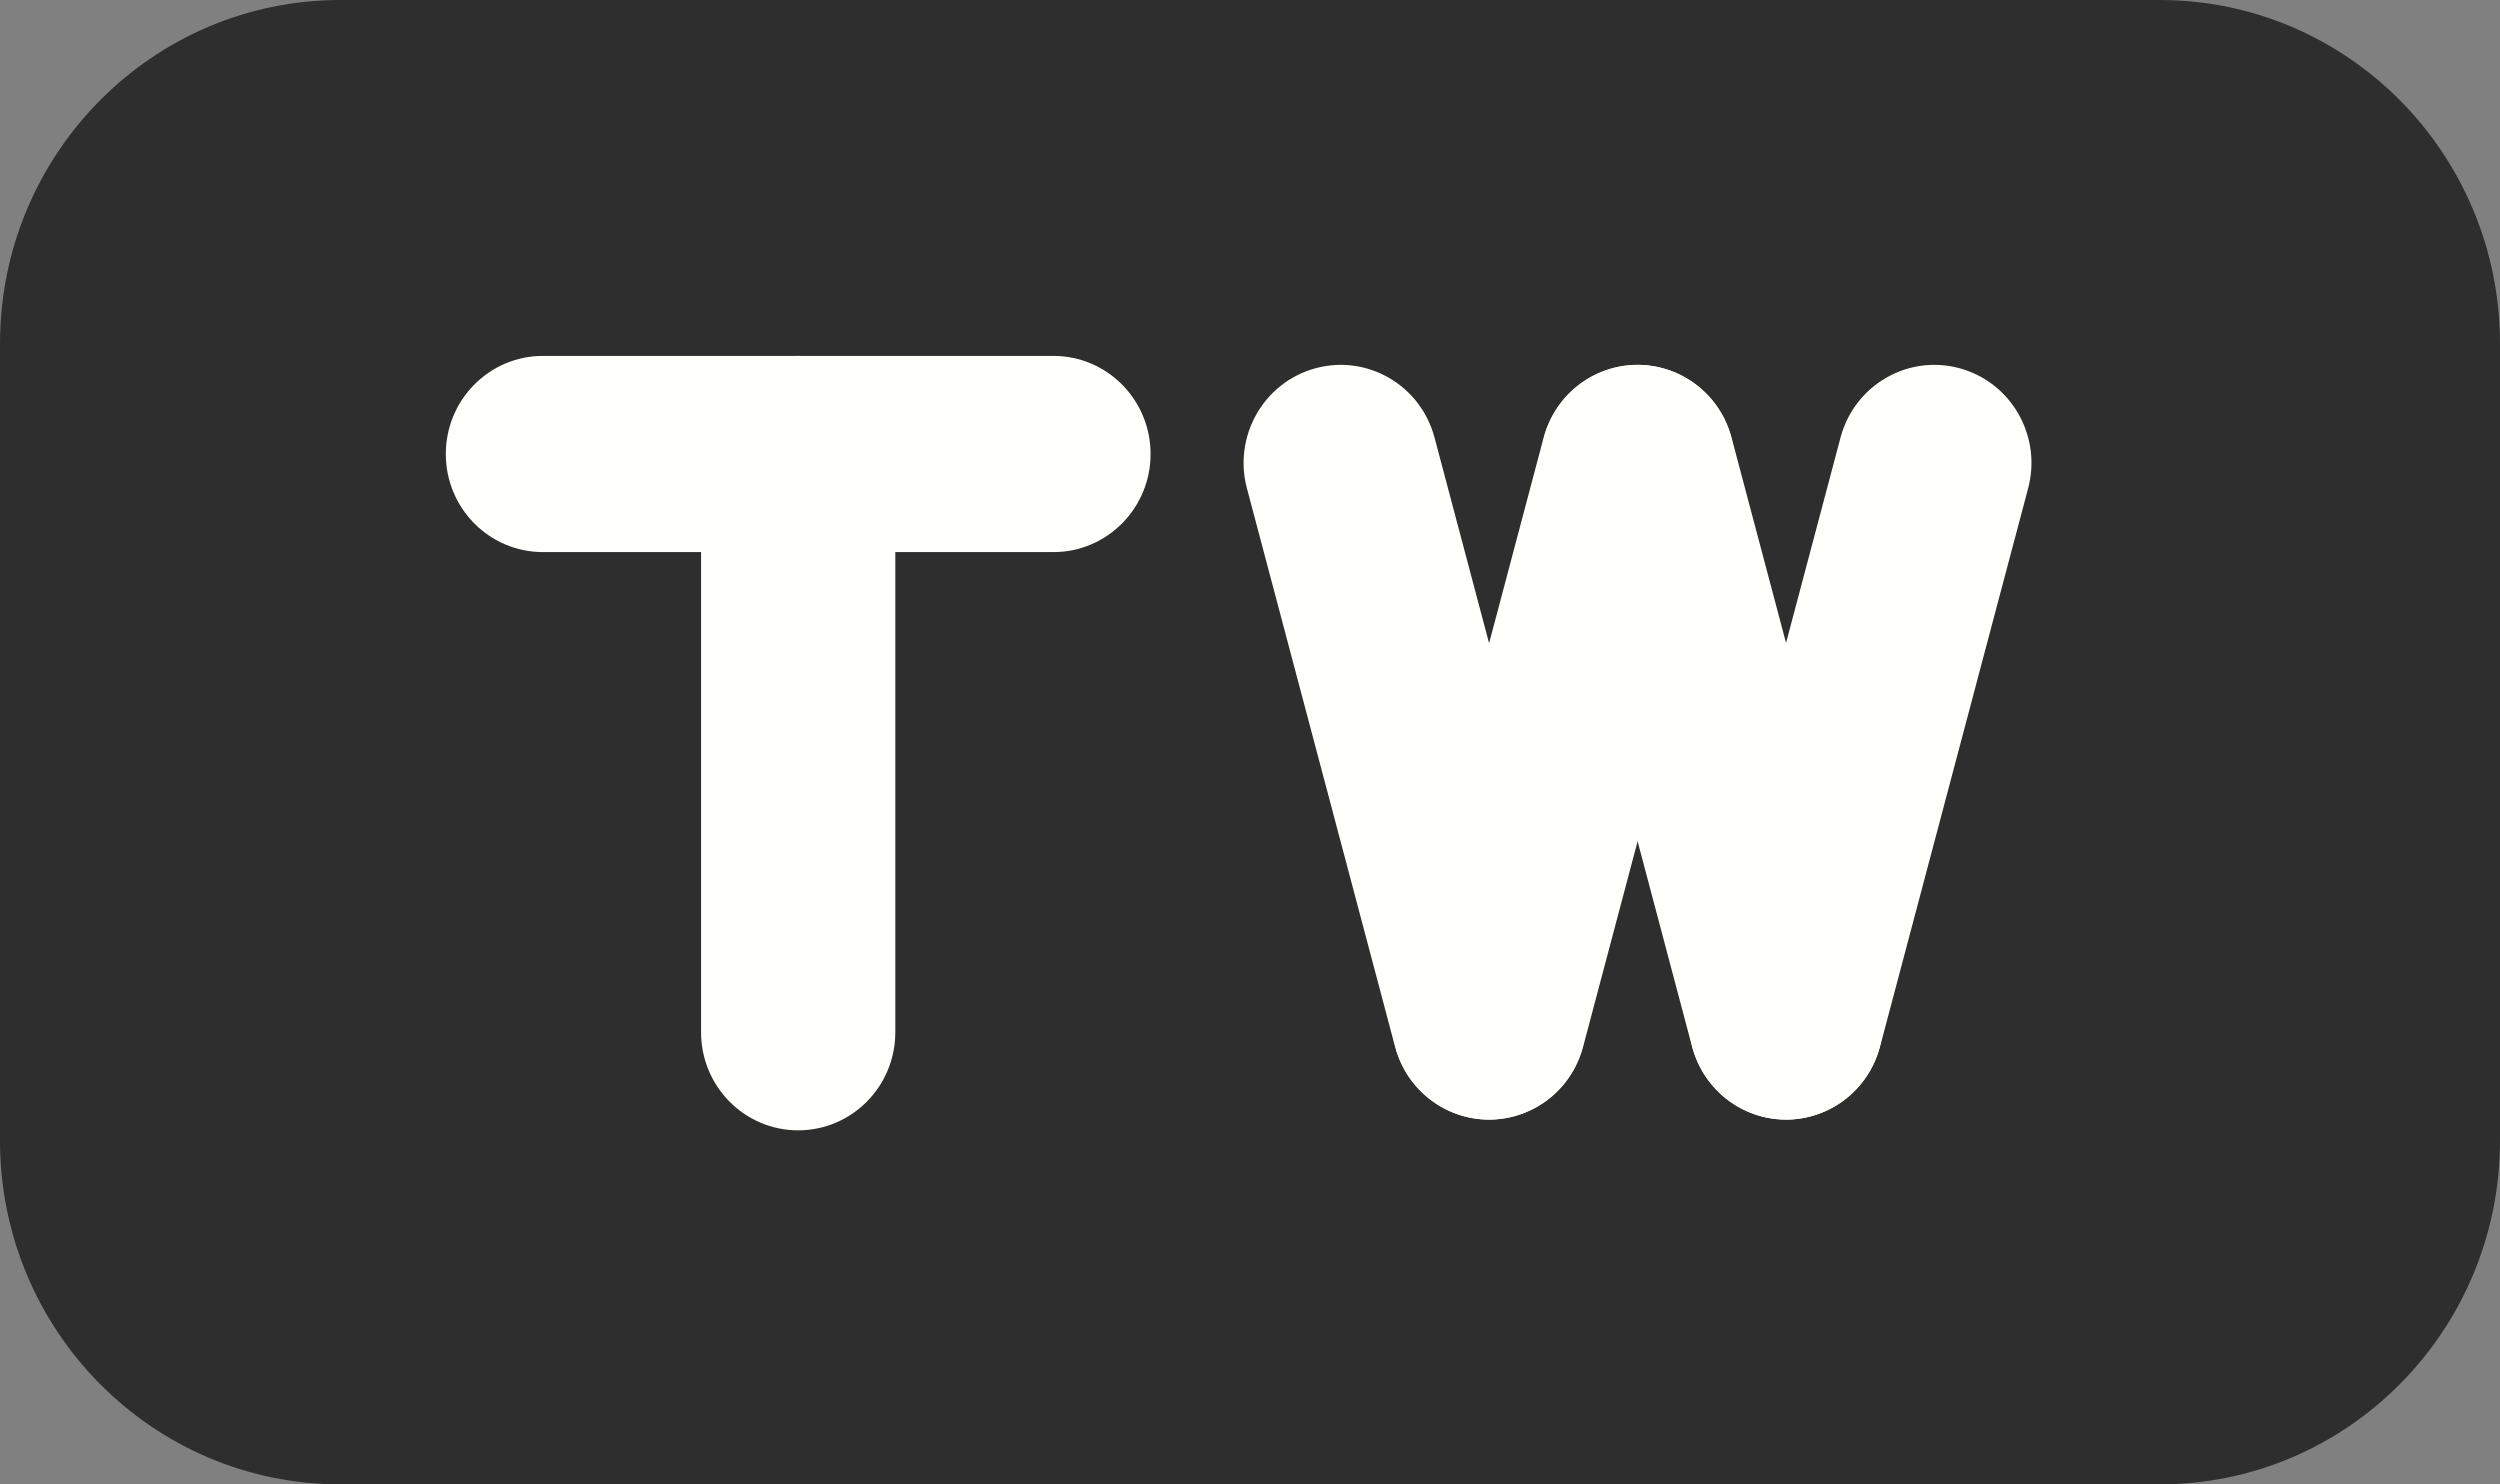 <svg width="96" height="57" viewBox="0 0 96 57" fill="none" xmlns="http://www.w3.org/2000/svg">
<rect x="0" y="0" width="96" height="57" fill="#808080" stroke="none"/>
<path d="M82.93 0H13.07C5.852 0 0 5.91 0 13.201V43.799C0 51.09 5.852 57 13.07 57H82.93C90.148 57 96 51.09 96 43.799V13.201C96 5.91 90.148 0 82.93 0Z" fill="#2E2E2E"/>
<path d="M40.453 13.667H20.848C18.788 13.667 17.119 15.353 17.119 17.434C17.119 19.514 18.788 21.2 20.848 21.2H40.453C42.512 21.2 44.182 19.514 44.182 17.434C44.182 15.353 42.512 13.667 40.453 13.667Z" fill="#FFFFFB"/>
<path d="M60.776 38.251L55.086 16.803C54.553 14.794 52.508 13.601 50.519 14.14C48.529 14.678 47.349 16.743 47.882 18.753L53.572 40.201C54.105 42.21 56.15 43.402 58.139 42.864C60.129 42.326 61.309 40.26 60.776 38.251Z" fill="#FFFFFB"/>
<path d="M72.182 38.251L66.492 16.803C65.959 14.794 63.914 13.601 61.925 14.14C59.936 14.678 58.755 16.743 59.288 18.753L64.978 40.201C65.511 42.21 67.556 43.402 69.545 42.864C71.535 42.326 72.715 40.26 72.182 38.251Z" fill="#FFFFFB"/>
<path d="M72.191 40.201L77.88 18.753C78.414 16.744 77.233 14.678 75.244 14.14C73.254 13.601 71.209 14.794 70.676 16.803L64.986 38.251C64.453 40.26 65.634 42.326 67.623 42.864C69.613 43.402 71.657 42.21 72.191 40.201Z" fill="#FFFFFB"/>
<path d="M60.79 40.201L66.48 18.753C67.013 16.744 65.832 14.678 63.843 14.14C61.853 13.601 59.809 14.794 59.276 16.803L53.586 38.251C53.053 40.26 54.233 42.326 56.223 42.864C58.212 43.402 60.257 42.21 60.79 40.201Z" fill="#FFFFFB"/>
<path d="M26.921 17.434V39.638C26.921 41.718 28.591 43.405 30.65 43.405C32.71 43.405 34.38 41.718 34.38 39.638V17.434C34.38 15.353 32.71 13.667 30.65 13.667C28.591 13.667 26.921 15.353 26.921 17.434Z" fill="#FFFFFB"/>
</svg>

